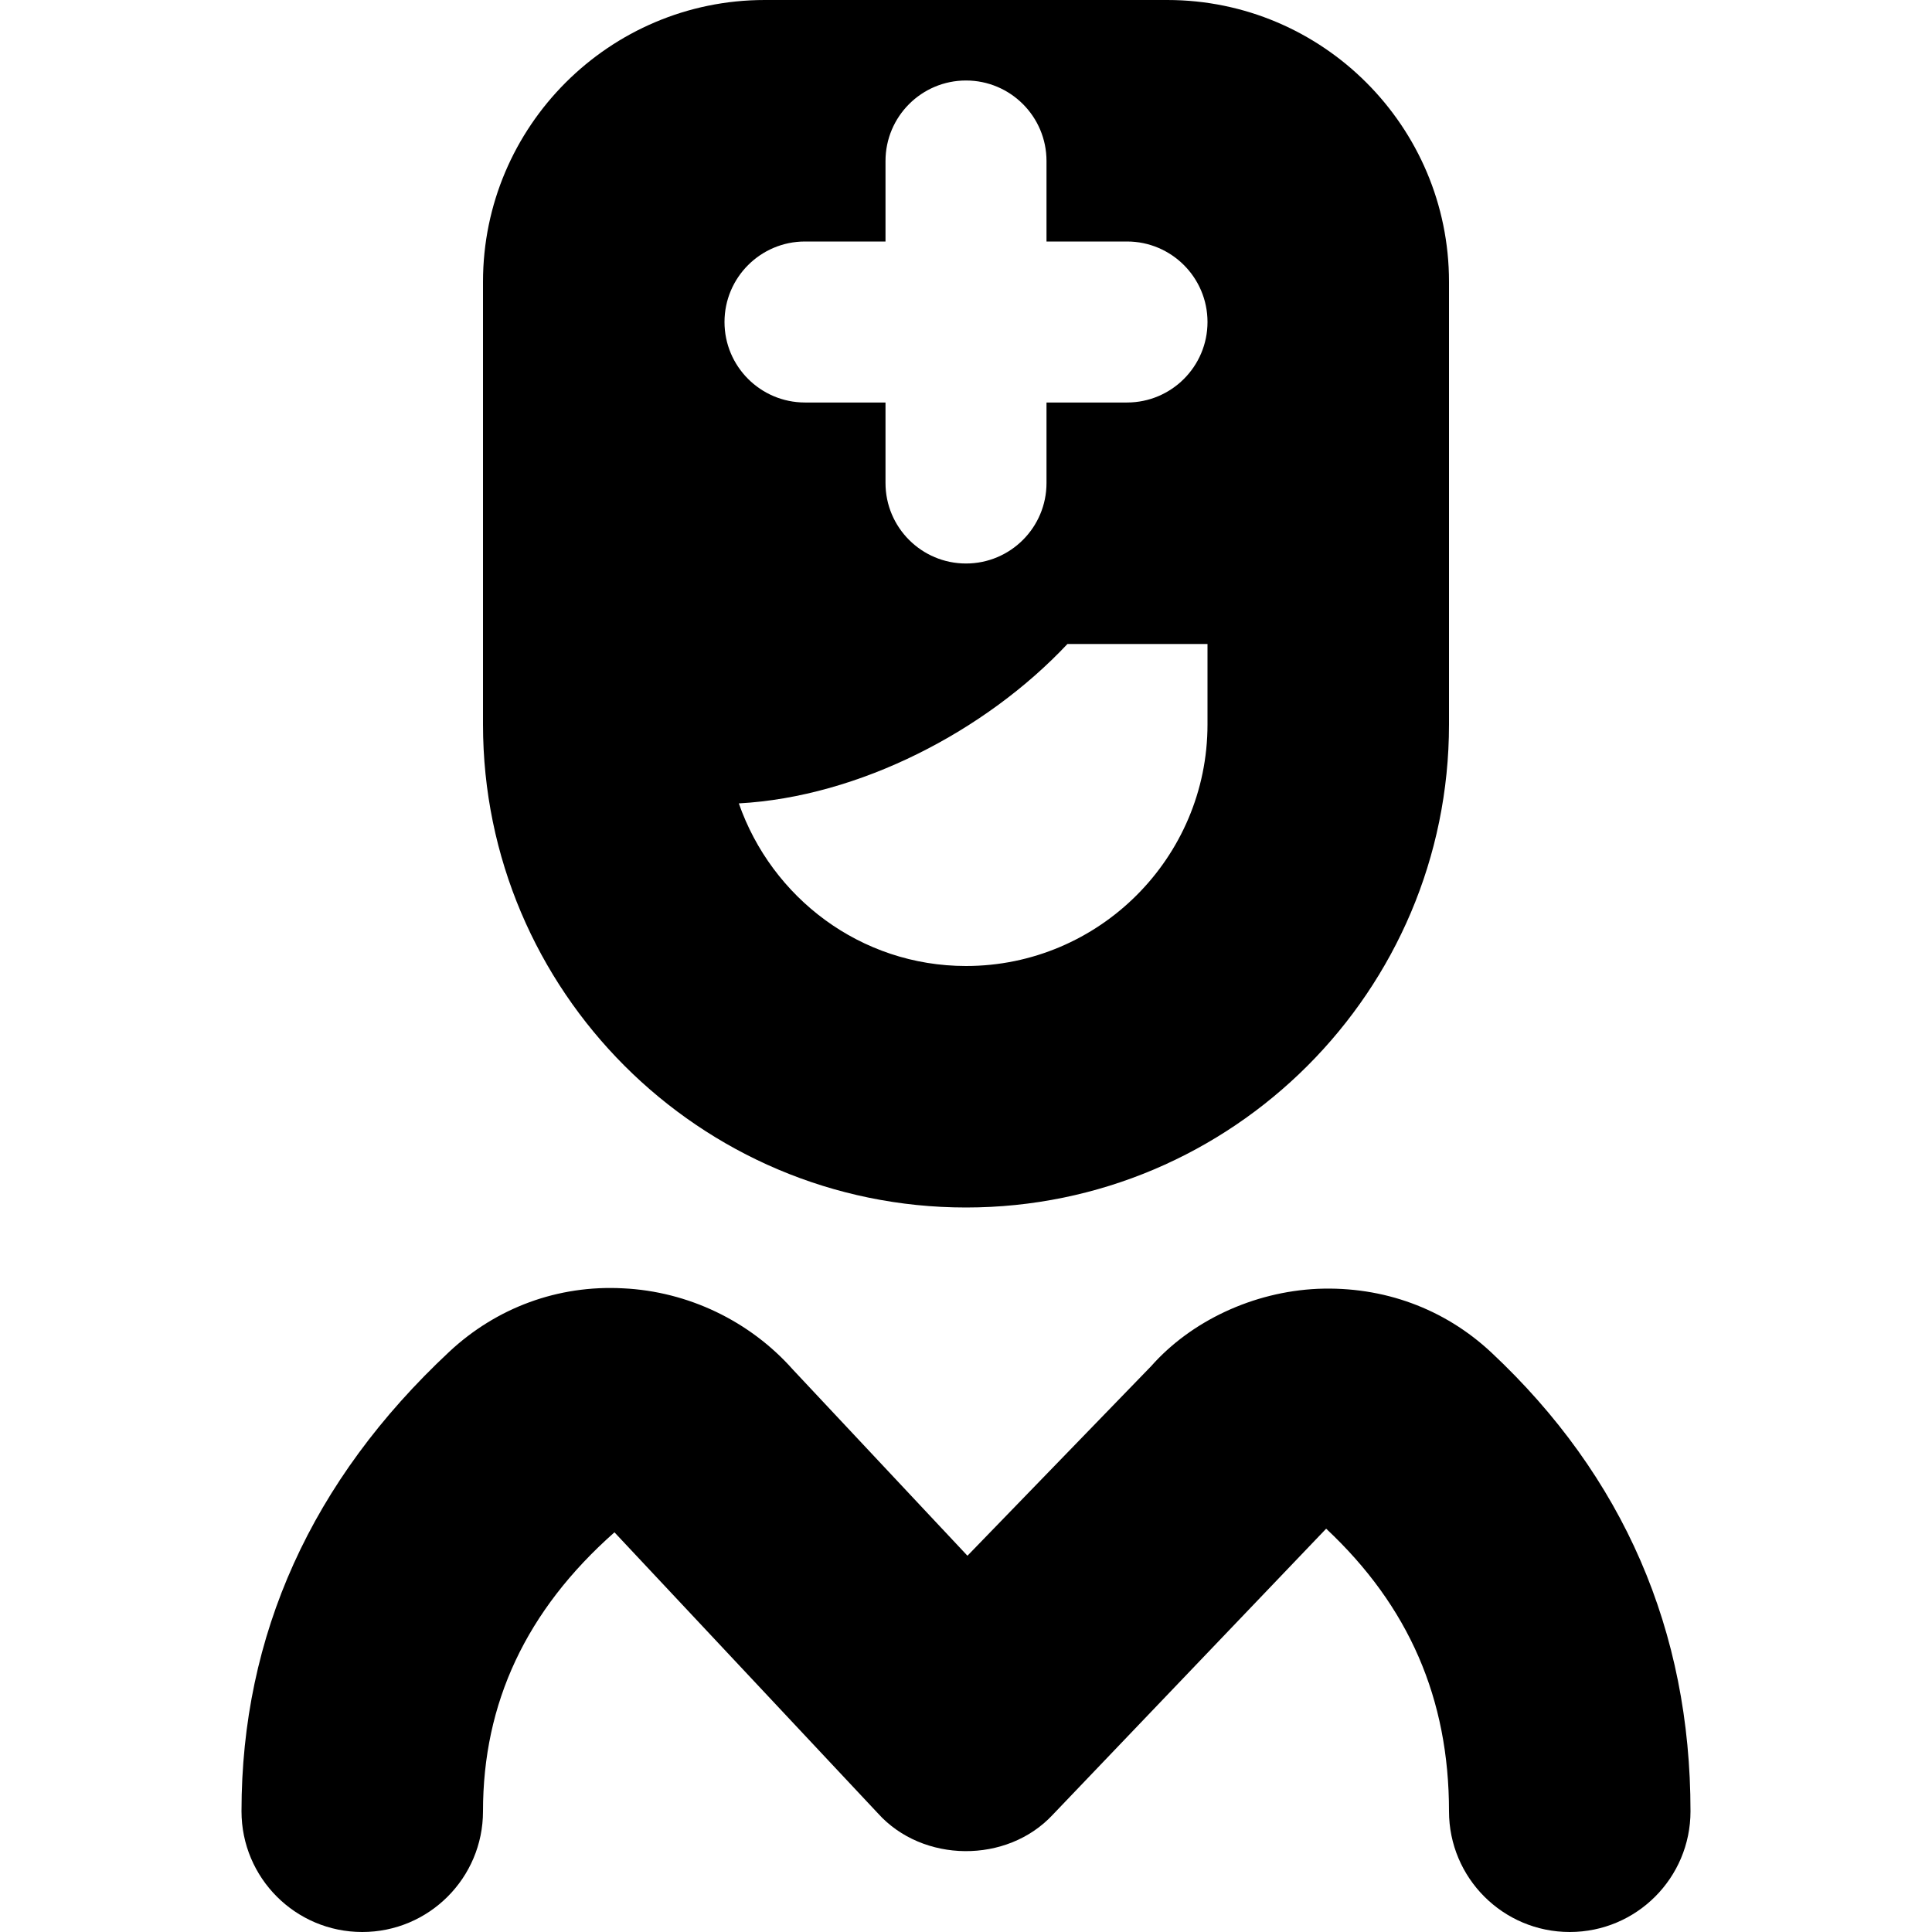 <svg id="Layer_1" viewBox="0 0 24 24" xmlns="http://www.w3.org/2000/svg" data-name="Layer 1"><path d="m12 15c3.309 0 6-2.691 6-6v-5.5c0-1.93-1.57-3.5-3.5-3.5h-5c-1.93 0-3.5 1.57-3.5 3.5v5.5c0 3.309 2.691 6 6 6zm0-3c-1.309 0-2.413-.848-2.822-2.02 1.493-.081 3.065-.897 4.082-1.98h1.74v1c0 1.654-1.346 3-3 3zm-2-9h1v-1c0-.552.448-1 1-1s1 .448 1 1v1h1c.552 0 1 .448 1 1s-.448 1-1 1h-1v1c0 .552-.448 1-1 1s-1-.448-1-1v-1h-1c-.552 0-1-.448-1-1s.448-1 1-1zm11 19.5c0 .828-.671 1.5-1.5 1.5s-1.5-.672-1.5-1.5c0-1.399-.499-2.548-1.526-3.51l-3.397 3.554c-.568.61-1.615.6-2.171-.018l-3.273-3.491c-1.1.973-1.633 2.122-1.633 3.465 0 .828-.671 1.5-1.5 1.5s-1.5-.672-1.5-1.5c0-2.188.869-4.109 2.582-5.709.585-.546 1.349-.83 2.157-.787.807.038 1.576.406 2.111 1.01l2.168 2.312 2.283-2.356c.493-.557 1.264-.924 2.071-.96.813-.032 1.57.245 2.154.791 1.642 1.539 2.474 3.456 2.474 5.699z"/></svg>